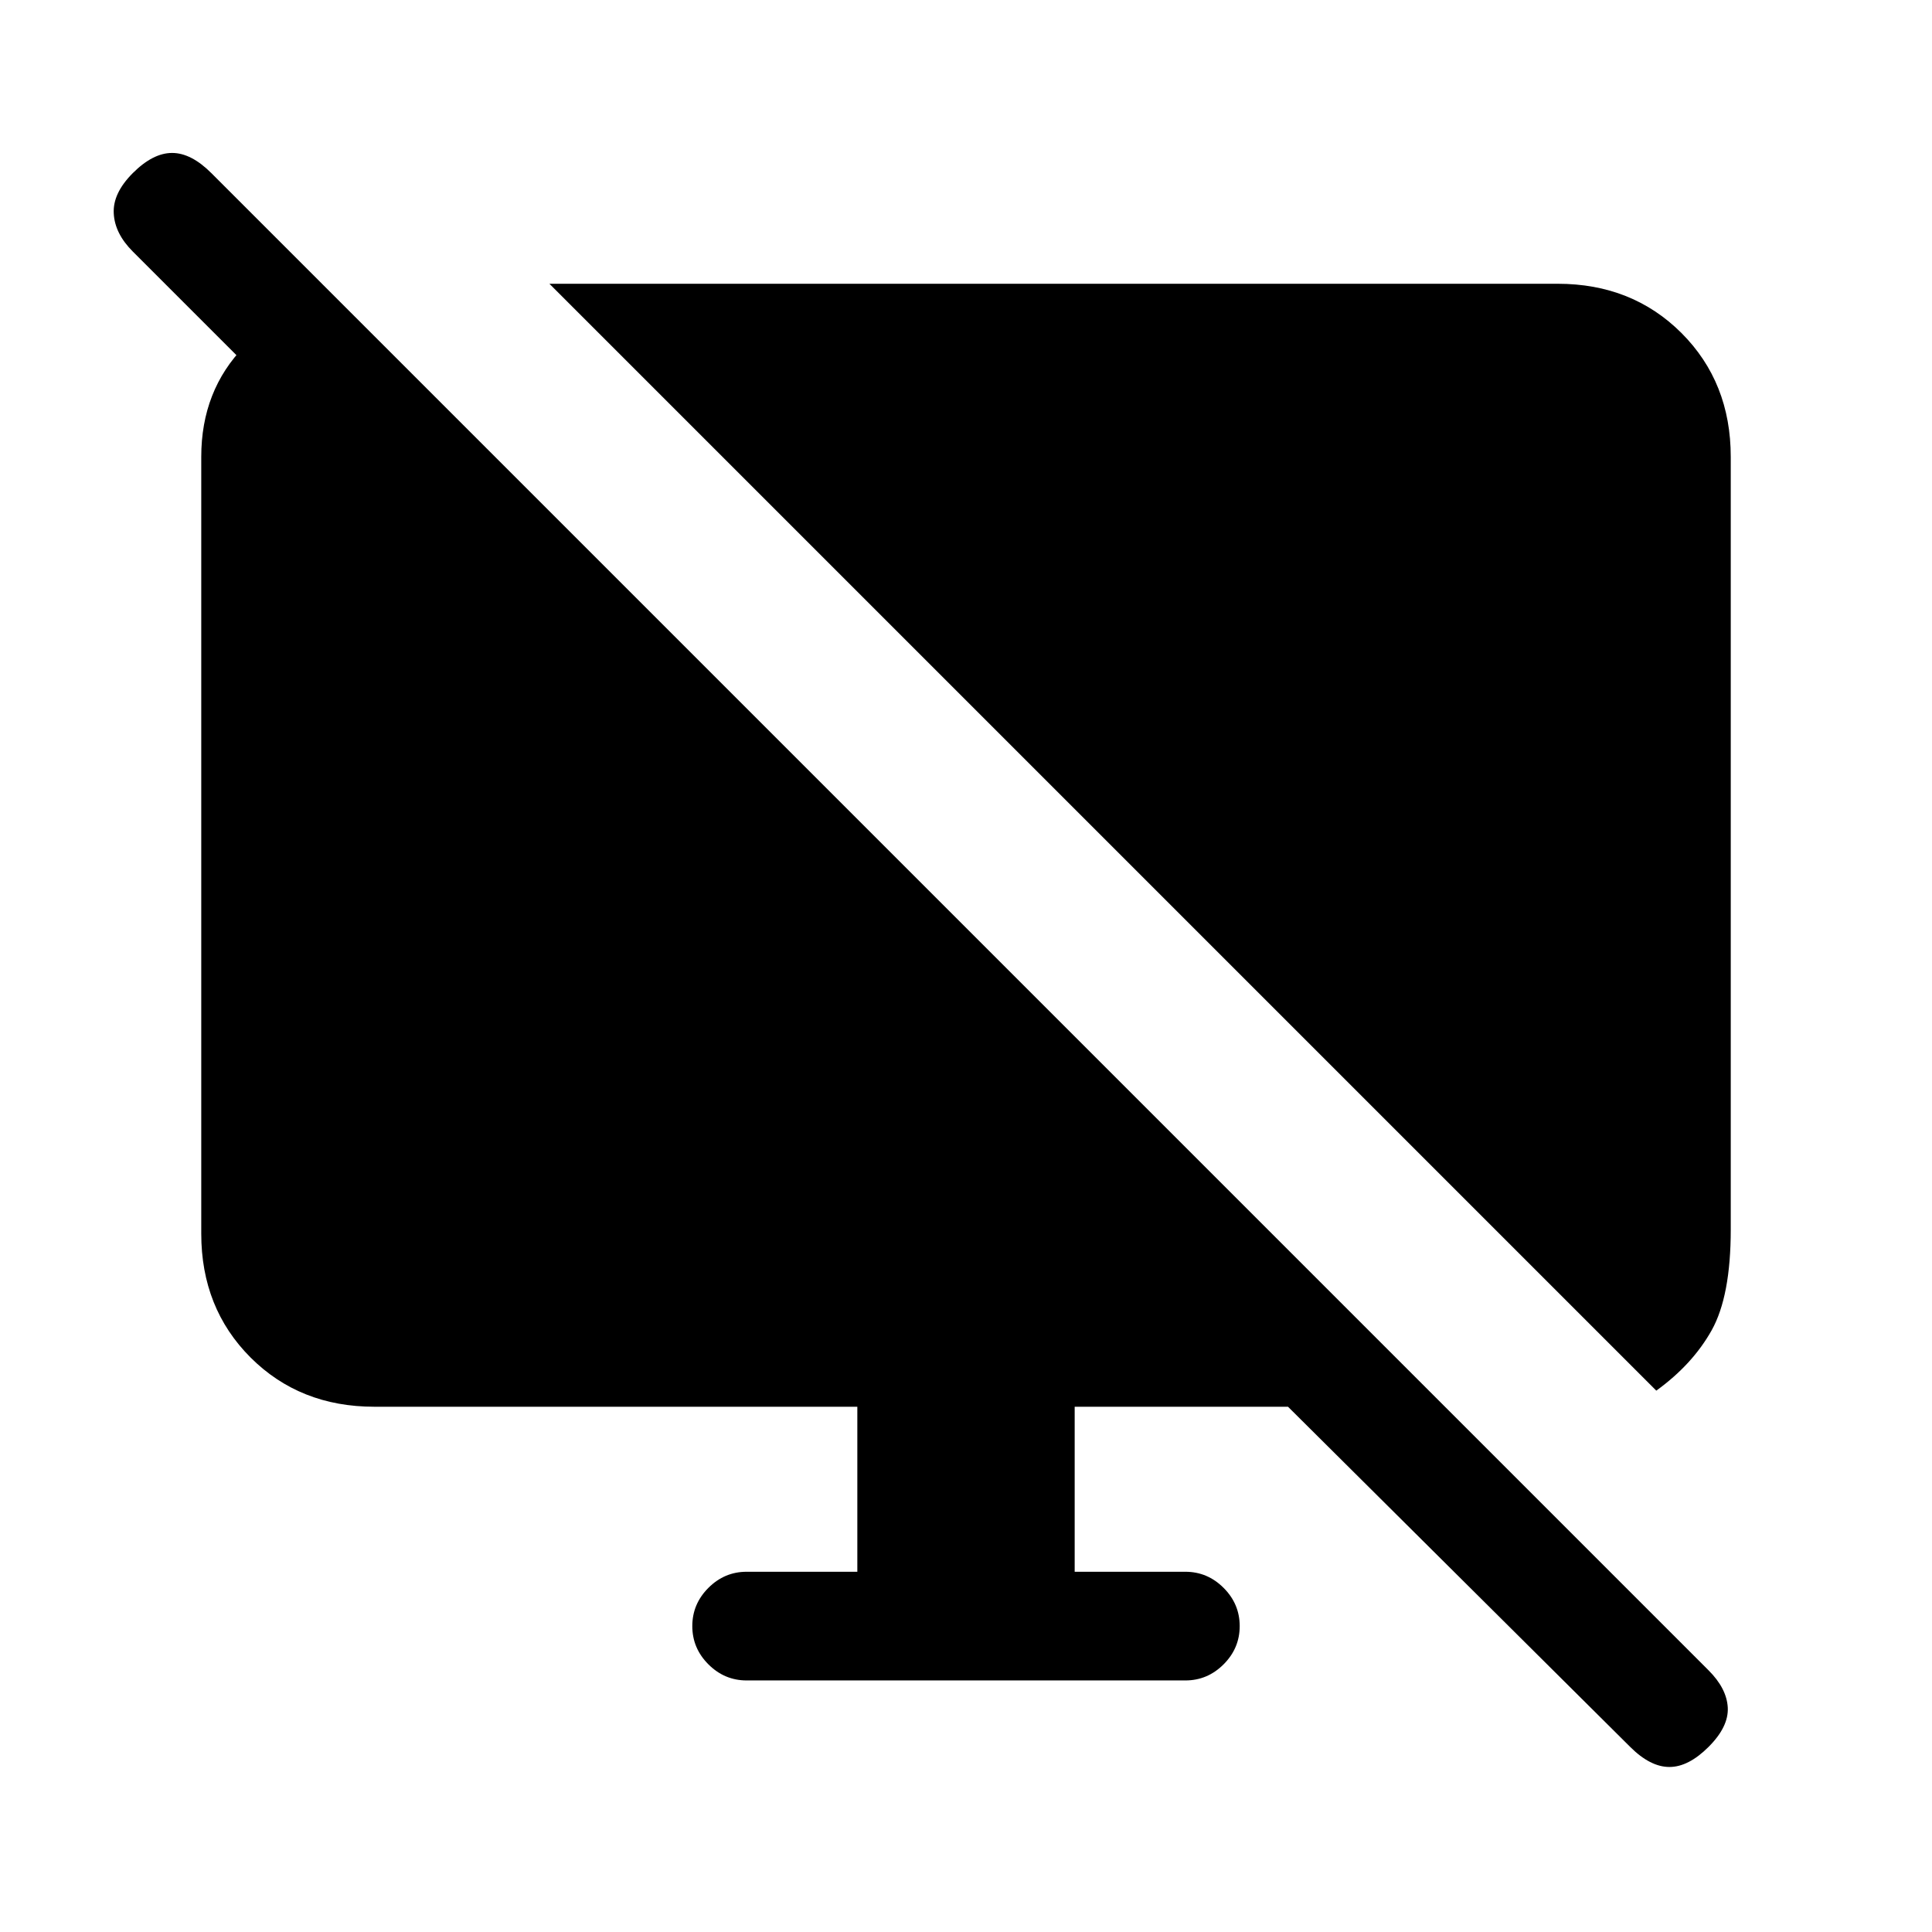 <svg xmlns="http://www.w3.org/2000/svg" height="24" width="24"><path d="M4.225 3.75V5.7L1.65 3.125q-.225-.225-.237-.475-.013-.25.237-.5t.488-.25q.237 0 .487.25l18.6 18.6q.225.225.238.462.012.238-.238.488t-.487.25q-.238 0-.488-.25L16 17.475h-2.65v2.05h1.375q.275 0 .475.2.2.2.2.475 0 .275-.2.475-.2.2-.475.2h-5.45q-.275 0-.475-.2-.2-.2-.2-.475 0-.275.2-.475.2-.2.475-.2h1.375v-2.05h-6q-.925 0-1.538-.612-.612-.613-.612-1.538v-9.65q0-.825.538-1.375.537-.55 1.187-.55Zm16.35 13.525L6.825 3.525H19.35q.925 0 1.538.612.612.613.612 1.538v9.6q0 .825-.237 1.25-.238.425-.688.75Z"/></svg>